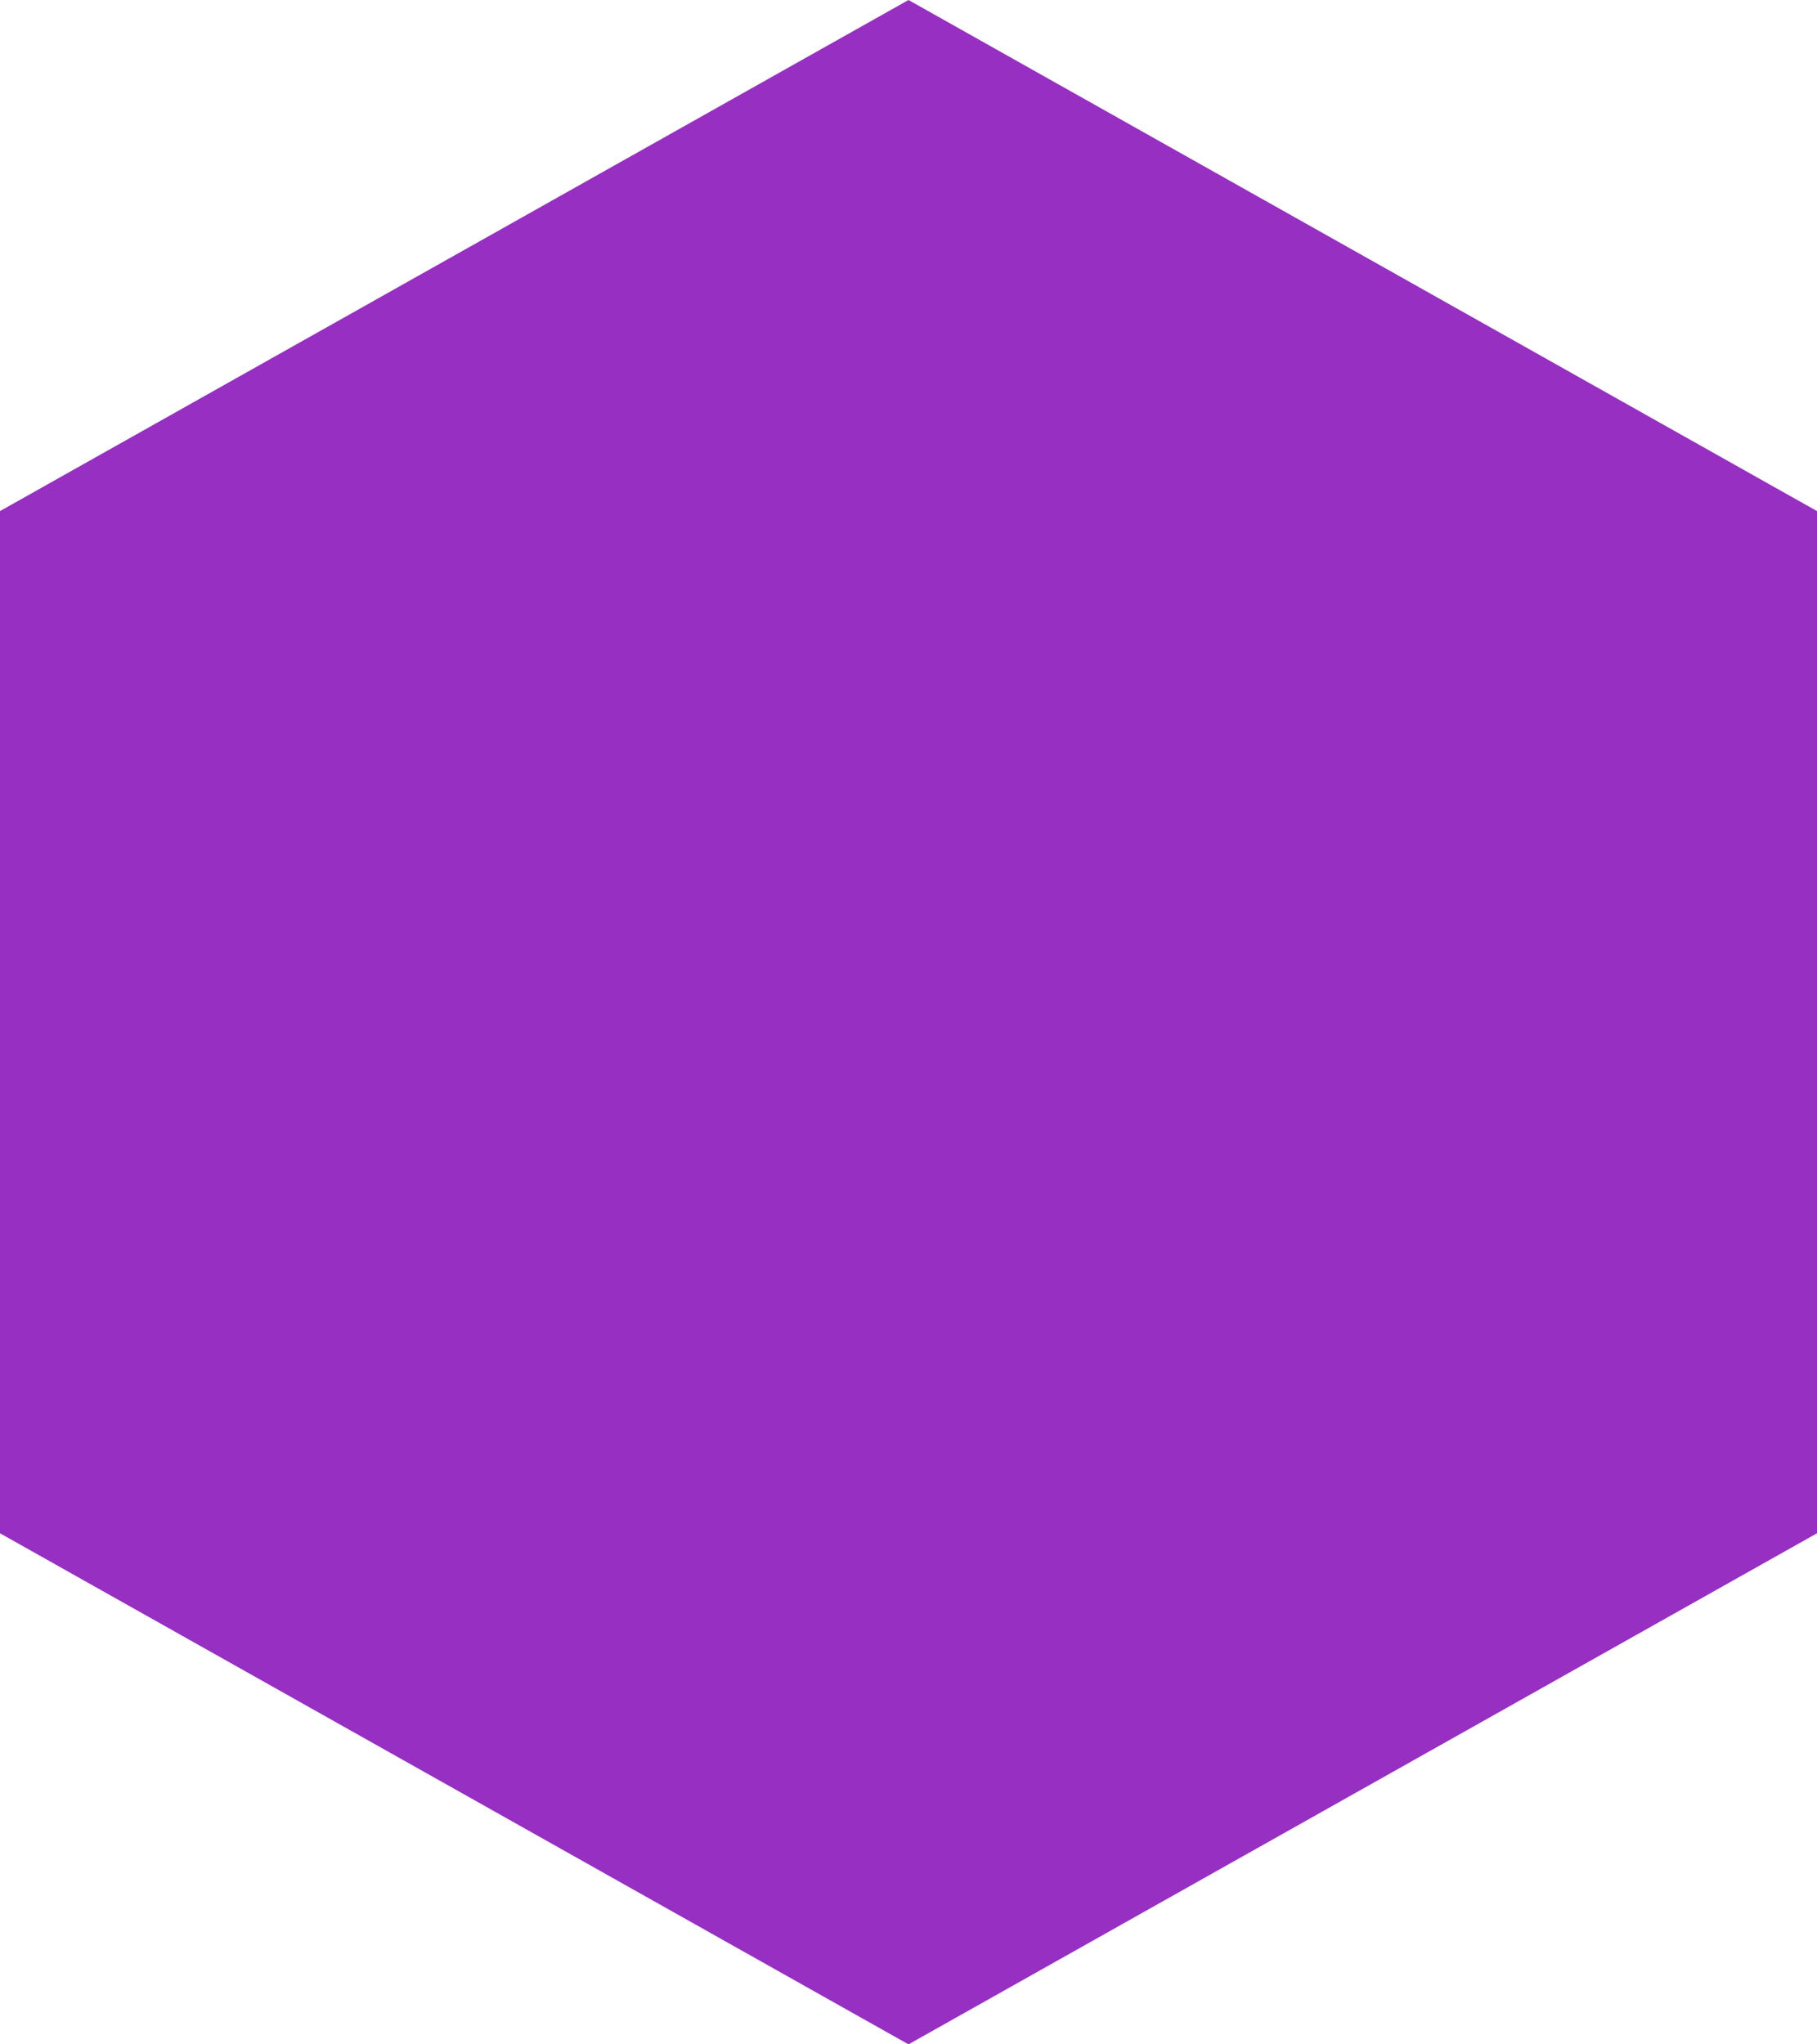 <svg xmlns="http://www.w3.org/2000/svg" width="24" height="27" viewBox="0 0 24 27">
  <path id="Polygon_19" data-name="Polygon 19" d="M20.25,0,27,12,20.25,24H6.75L0,12,6.75,0Z" transform="translate(24) rotate(90)" fill="#972fc2"/>
</svg>
